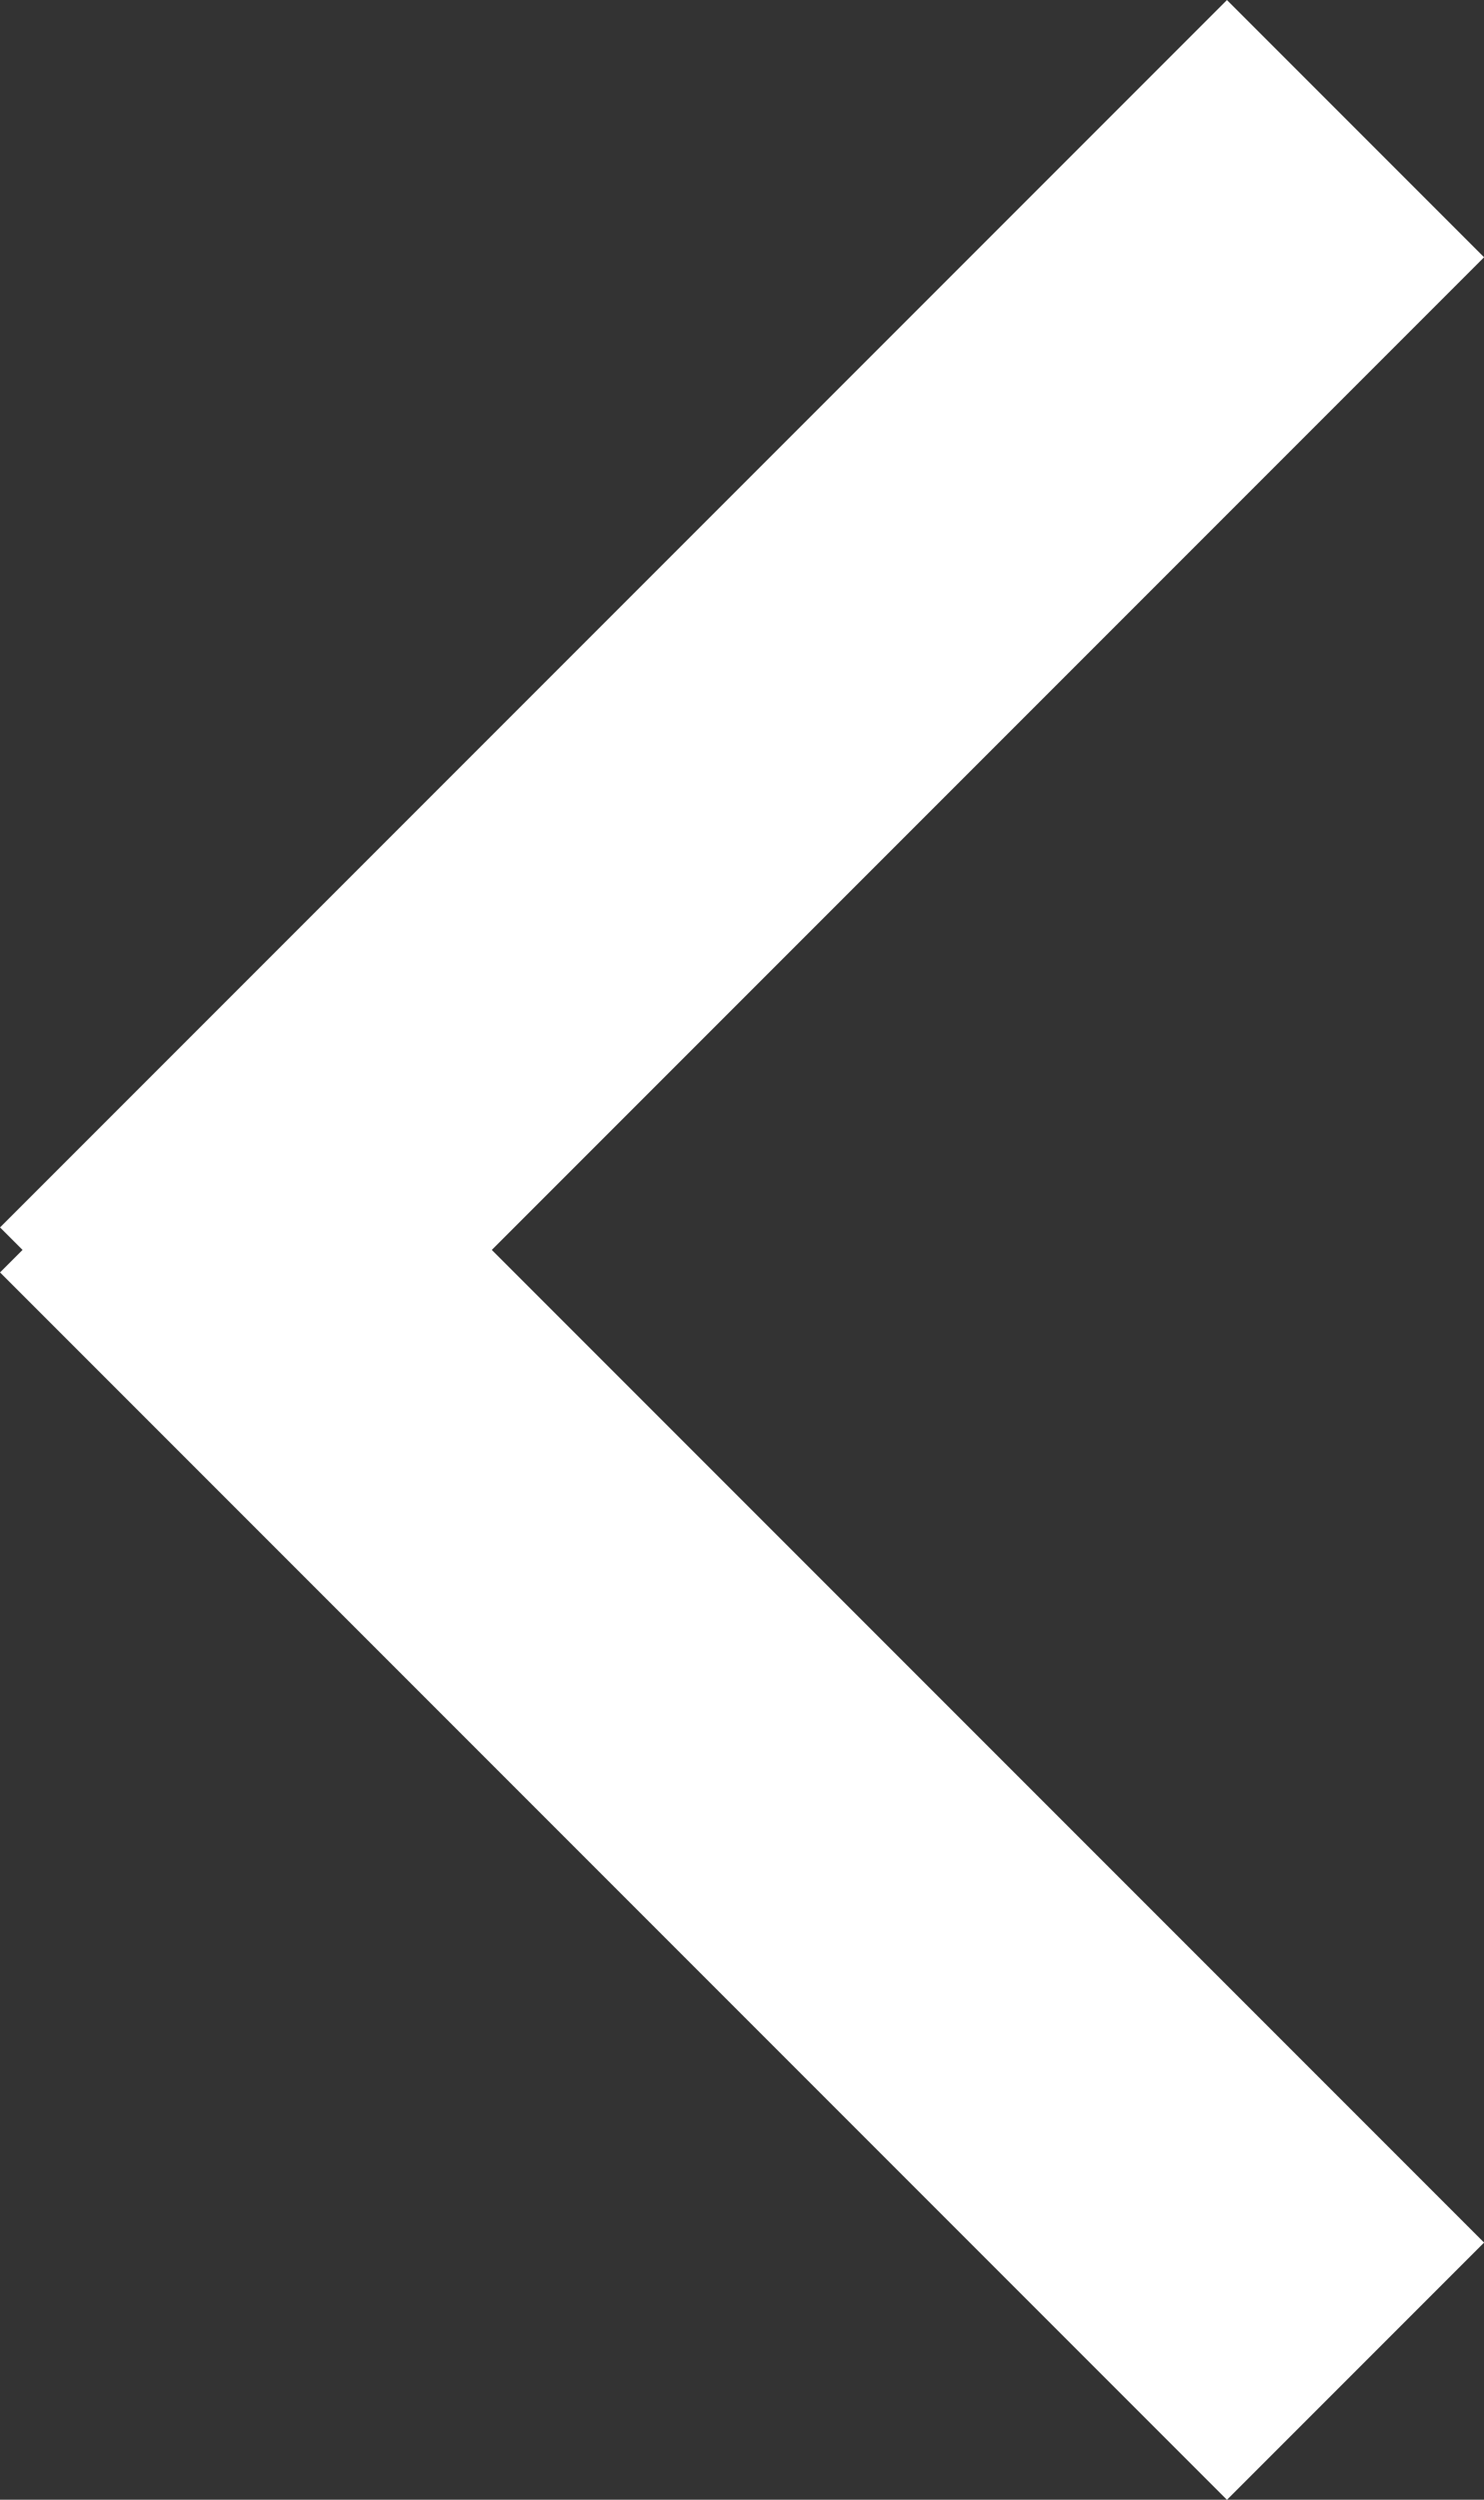 <svg xmlns="http://www.w3.org/2000/svg" width="12.243" height="20.615" viewBox="0 0 12.243 20.615">
  <rect x="0" y="0" width="12.243" height="20.615" fill="#333333" stroke="none"/>
  <g id="Group_1" data-name="Group 1" transform="translate(-195.439 -402.439)">
    <line id="Line_3" data-name="Line 3" y1="10.122" x2="10.122" transform="translate(196.5 403.5)" fill="none" stroke="#fff" stroke-width="3"/>
    <line id="Line_4" data-name="Line 4" x1="10.122" y1="10.122" transform="translate(196.5 411.872)" fill="none" stroke="#fff" stroke-width="3"/>
  </g>
</svg>
